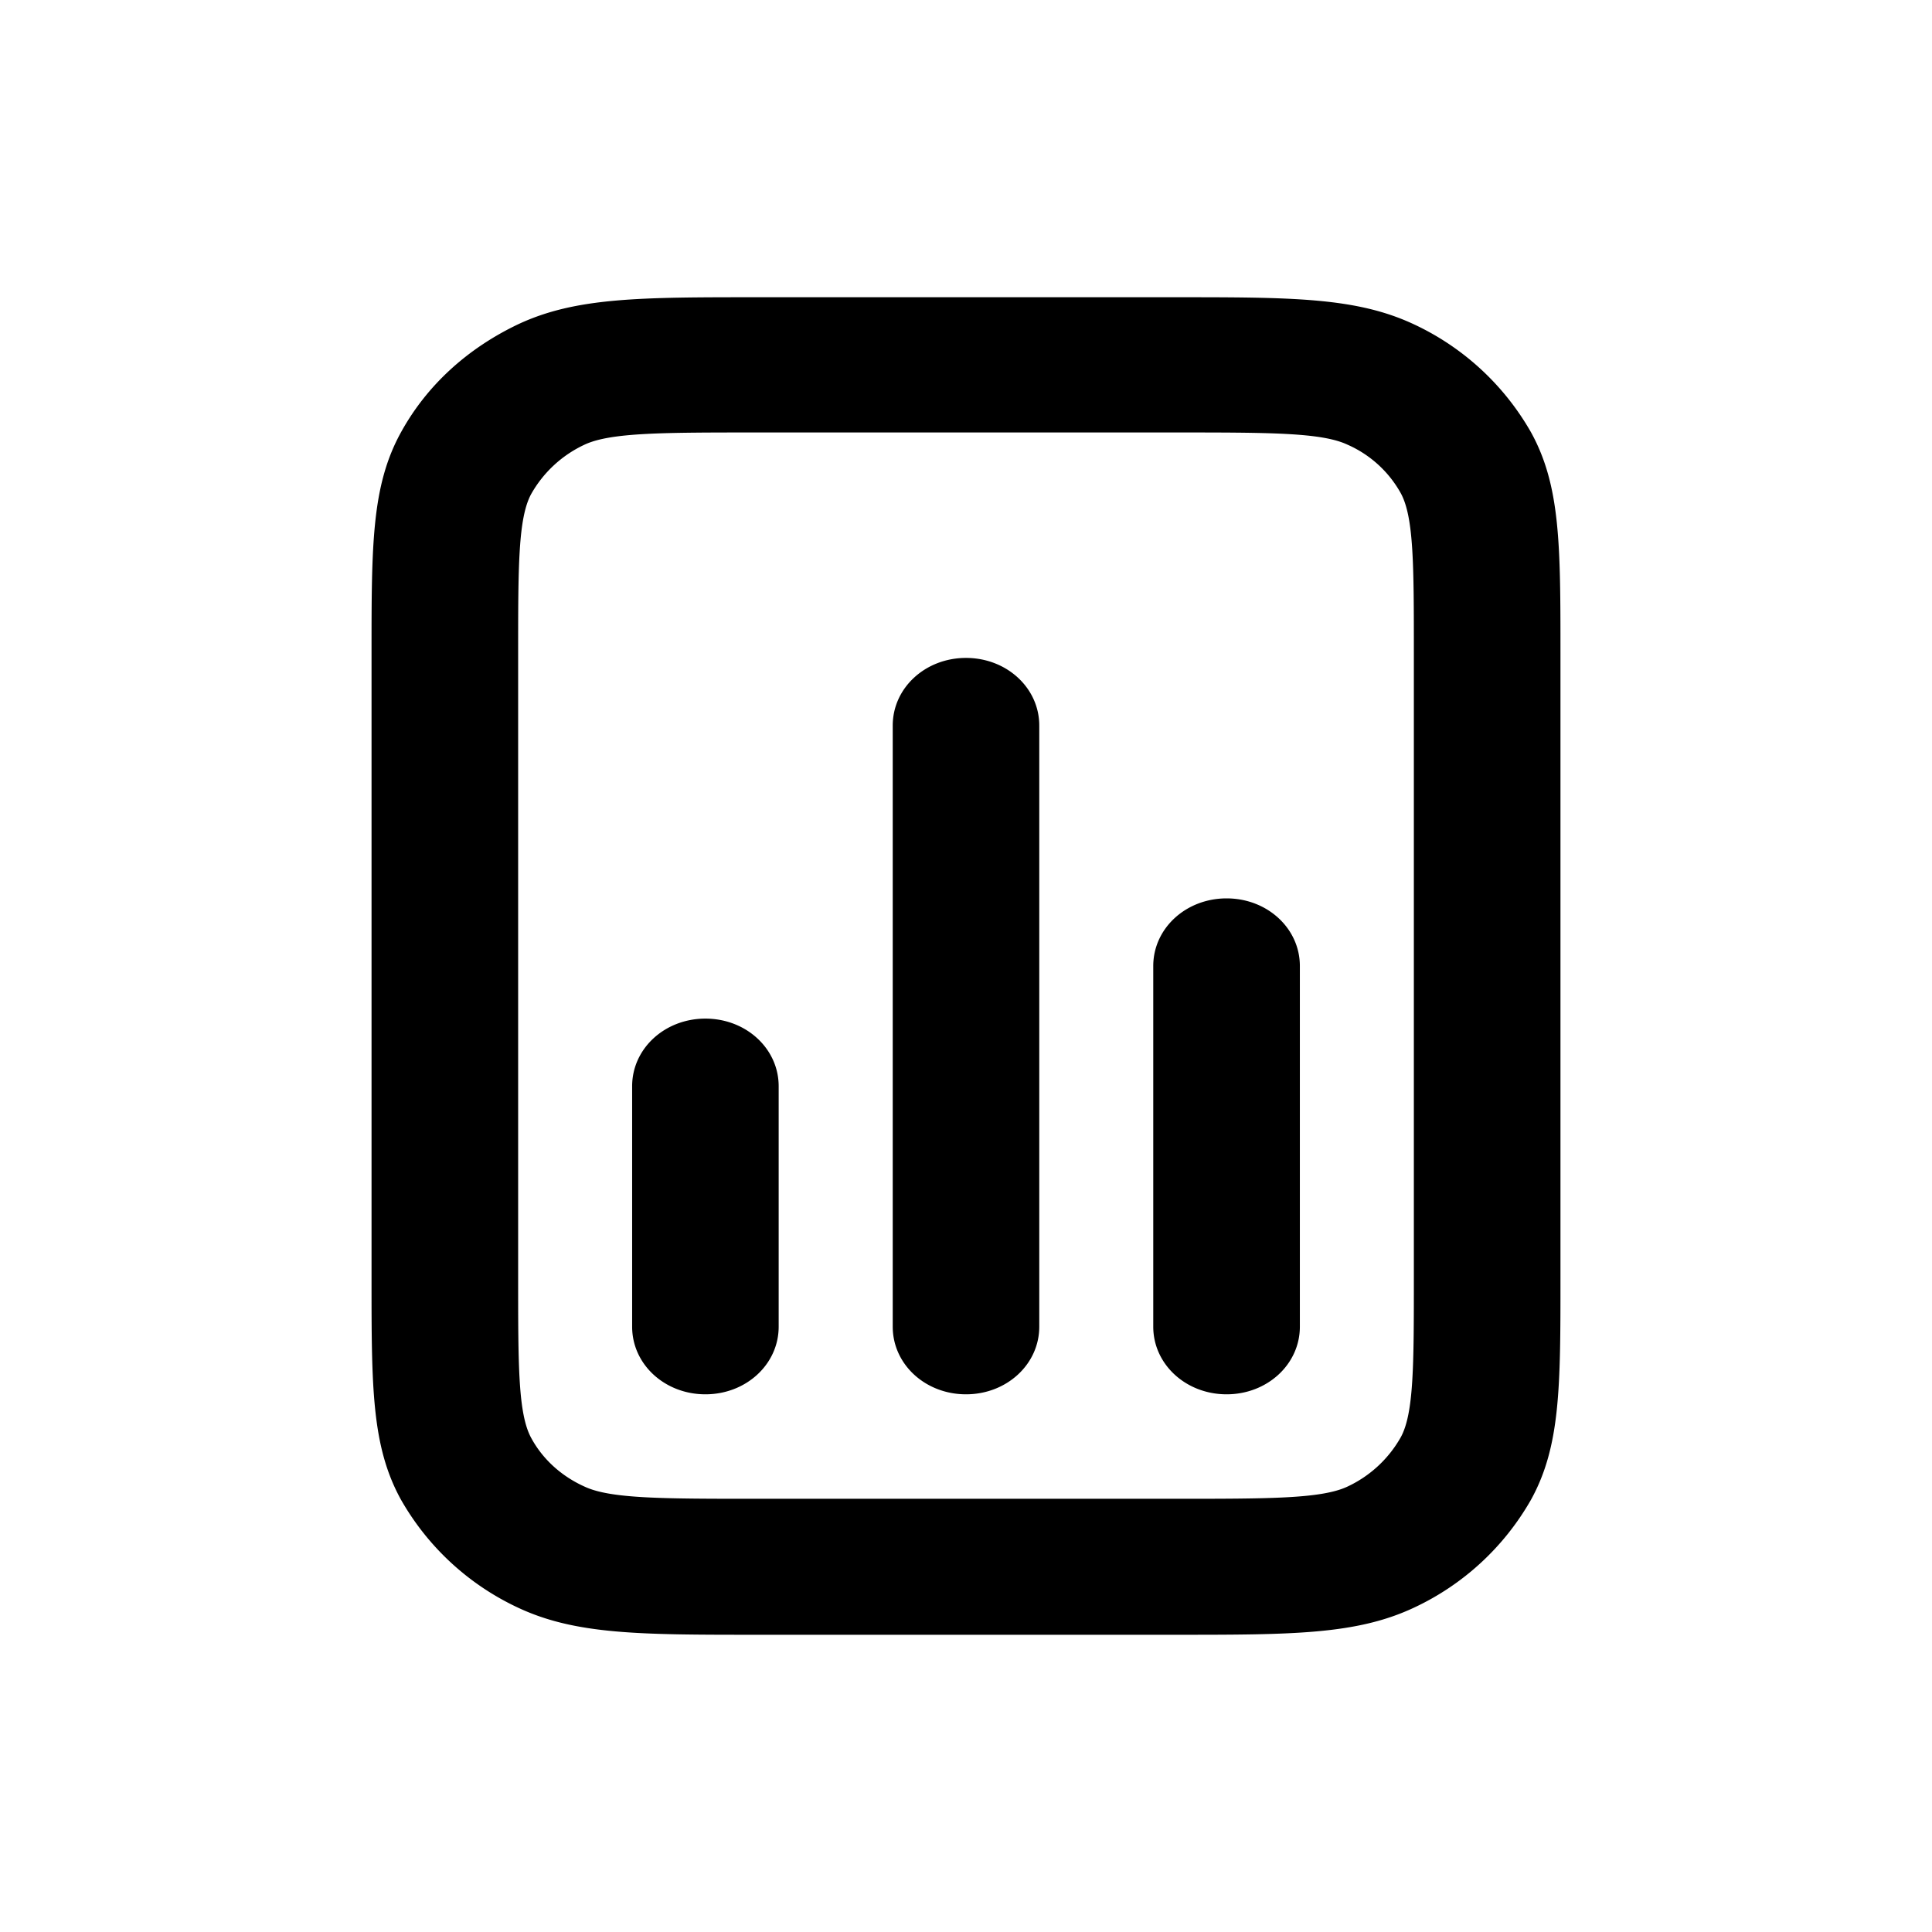 <svg xmlns="http://www.w3.org/2000/svg" width="26" height="26" fill="currentColor" class="sym sym-file-02" viewBox="0 0 26 26">
  <path d="M15.806 22h-5.611c-1.579 0-2.444 0-3.222-.364a3.53 3.53 0 0 1-1.578-1.456C5 19.462 5 18.663 5 17.207V8.793c0-1.456 0-2.255.395-2.973.35-.637.898-1.132 1.578-1.456C7.75 4 8.616 4 10.195 4h5.61c1.579 0 2.444 0 3.222.364a3.53 3.53 0 0 1 1.578 1.456C21 6.538 21 7.337 21 8.793v8.414c0 1.456 0 2.255-.395 2.973a3.53 3.53 0 0 1-1.578 1.456C18.25 22 17.384 22 15.805 22m-5.61-16.18c-1.272 0-1.973 0-2.324.162a1.6 1.6 0 0 0-.723.667c-.175.324-.175.971-.175 2.144v8.414c0 1.173 0 1.82.175 2.143.153.284.405.516.723.658.35.162 1.052.162 2.323.162h5.611c1.272 0 1.973 0 2.324-.162a1.6 1.6 0 0 0 .723-.668c.175-.323.175-.97.175-2.143V8.783c0-1.173 0-1.82-.175-2.144a1.52 1.52 0 0 0-.723-.657c-.35-.162-1.052-.162-2.324-.162zm6.312 12.944c-.548 0-.987-.404-.987-.91V13c0-.506.439-.91.987-.91s.986.404.986.91v4.854c0 .506-.438.91-.986.91m-3.507 0c-.548 0-.986-.404-.986-.91v-8.09c0-.506.438-.91.986-.91s.986.404.986.91v8.09c0 .506-.438.91-.986.91m-3.507 0c-.548 0-.986-.404-.986-.91v-3.236c0-.506.438-.91.986-.91s.986.404.986.91v3.236c0 .506-.438.91-.986.91"/>
</svg>